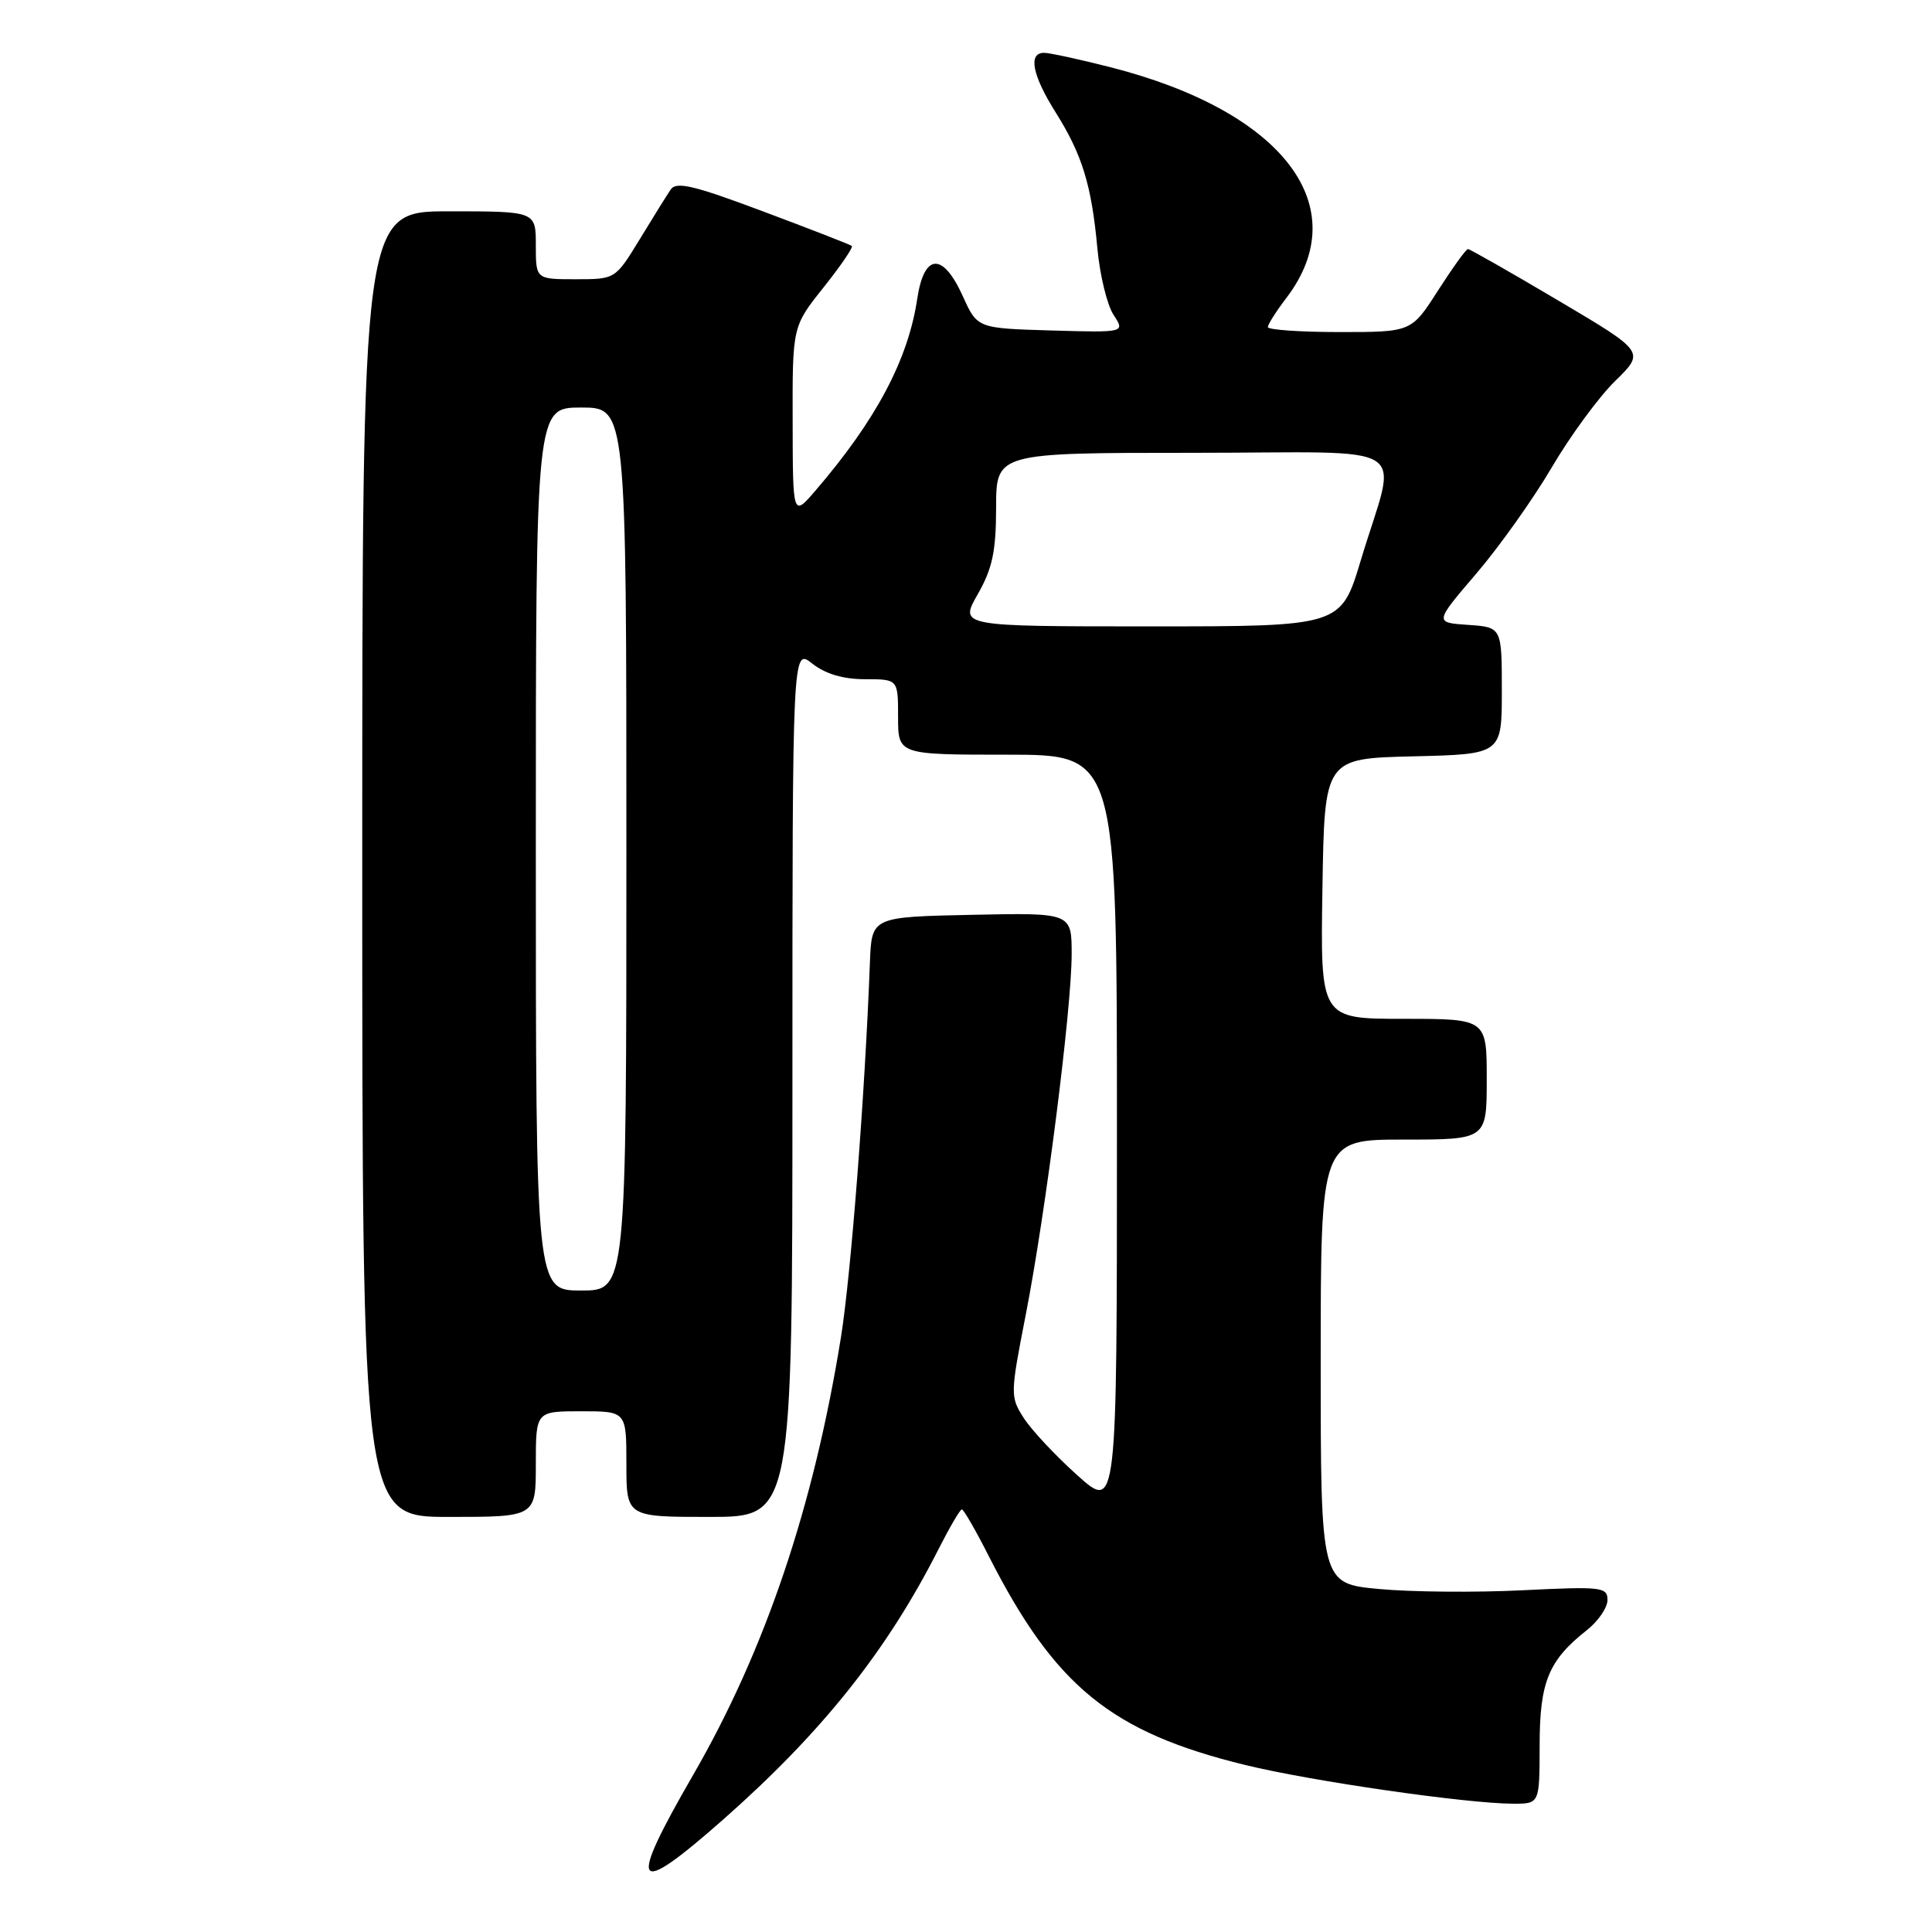 <?xml version="1.0" encoding="UTF-8" standalone="no"?>
<!DOCTYPE svg PUBLIC "-//W3C//DTD SVG 1.1//EN" "http://www.w3.org/Graphics/SVG/1.1/DTD/svg11.dtd" >
<svg xmlns="http://www.w3.org/2000/svg" xmlns:xlink="http://www.w3.org/1999/xlink" version="1.1" viewBox="0 0 256 256">
 <g >
 <path fill="currentColor"
d=" M 95.79 241.13 C 108.93 229.54 117.53 218.75 124.37 205.25 C 125.84 202.36 127.22 200.00 127.45 200.00 C 127.68 200.00 129.29 202.78 131.01 206.18 C 139.80 223.47 147.23 229.53 165.00 233.87 C 173.76 236.02 194.45 239.00 200.55 239.00 C 204.00 239.00 204.00 239.00 204.01 231.25 C 204.01 222.86 205.19 220.00 210.27 216.00 C 211.77 214.82 213.00 213.02 213.00 212.01 C 213.00 210.29 212.22 210.20 201.72 210.72 C 195.51 211.03 186.96 210.95 182.72 210.55 C 175.00 209.83 175.00 209.83 175.00 180.41 C 175.00 151.00 175.00 151.00 186.00 151.00 C 197.00 151.00 197.00 151.00 197.00 143.00 C 197.00 135.00 197.00 135.00 185.98 135.00 C 174.95 135.00 174.95 135.00 175.23 117.75 C 175.50 100.50 175.50 100.50 187.25 100.22 C 199.00 99.94 199.00 99.94 199.00 91.52 C 199.00 83.11 199.00 83.11 194.53 82.80 C 190.06 82.50 190.06 82.50 195.62 76.00 C 198.68 72.42 203.18 66.09 205.63 61.91 C 208.08 57.74 211.86 52.59 214.03 50.47 C 217.97 46.62 217.97 46.62 206.46 39.81 C 200.13 36.06 194.75 33.00 194.51 33.00 C 194.26 33.00 192.48 35.48 190.54 38.50 C 187.02 44.00 187.02 44.00 177.51 44.00 C 172.28 44.00 168.00 43.70 168.00 43.34 C 168.00 42.98 169.10 41.25 170.45 39.48 C 179.66 27.40 170.06 14.77 147.23 8.93 C 143.08 7.87 139.08 7.00 138.34 7.00 C 136.20 7.00 136.78 9.97 139.89 14.91 C 143.40 20.50 144.64 24.53 145.41 32.93 C 145.74 36.47 146.70 40.42 147.55 41.72 C 149.09 44.07 149.09 44.07 139.30 43.79 C 129.50 43.50 129.50 43.50 127.58 39.25 C 124.93 33.39 122.45 33.53 121.54 39.59 C 120.33 47.66 116.10 55.64 108.06 65.00 C 105.05 68.50 105.05 68.50 105.03 55.88 C 105.00 43.26 105.00 43.26 109.12 38.09 C 111.39 35.24 113.08 32.77 112.87 32.59 C 112.67 32.42 107.39 30.36 101.13 28.02 C 91.88 24.55 89.60 24.01 88.86 25.13 C 88.35 25.88 86.50 28.86 84.74 31.75 C 81.53 37.00 81.53 37.00 76.27 37.00 C 71.00 37.00 71.00 37.00 71.00 32.50 C 71.00 28.00 71.00 28.00 59.50 28.00 C 48.00 28.00 48.00 28.00 48.00 114.50 C 48.00 201.00 48.00 201.00 59.50 201.00 C 71.00 201.00 71.00 201.00 71.00 194.00 C 71.00 187.00 71.00 187.00 77.00 187.00 C 83.00 187.00 83.00 187.00 83.00 194.00 C 83.00 201.00 83.00 201.00 94.00 201.00 C 105.00 201.00 105.00 201.00 105.00 143.43 C 105.00 85.85 105.00 85.85 107.63 87.93 C 109.39 89.31 111.73 90.00 114.63 90.00 C 119.00 90.00 119.00 90.00 119.00 95.00 C 119.00 100.00 119.00 100.00 133.50 100.00 C 148.00 100.00 148.00 100.00 148.00 150.09 C 148.00 200.19 148.00 200.19 142.75 195.48 C 139.86 192.89 136.67 189.48 135.65 187.89 C 133.85 185.08 133.86 184.75 135.91 174.25 C 138.55 160.75 142.00 133.69 142.00 126.43 C 142.00 120.94 142.00 120.94 128.75 121.22 C 115.50 121.50 115.50 121.50 115.27 127.50 C 114.62 144.89 112.76 168.86 111.44 177.13 C 107.83 199.60 101.41 218.63 91.85 235.18 C 83.08 250.36 83.90 251.60 95.79 241.13 Z  M 71.00 112.50 C 71.00 54.00 71.00 54.00 77.00 54.00 C 83.00 54.00 83.00 54.00 83.00 112.50 C 83.00 171.00 83.00 171.00 77.00 171.00 C 71.00 171.00 71.00 171.00 71.00 112.50 Z  M 129.55 78.75 C 131.50 75.33 131.98 73.08 131.99 67.25 C 132.00 60.00 132.00 60.00 158.11 60.00 C 188.07 60.00 185.16 58.13 180.31 74.25 C 177.68 83.00 177.68 83.00 152.40 83.00 C 127.12 83.00 127.12 83.00 129.55 78.75 Z "/>
</g>
</svg>